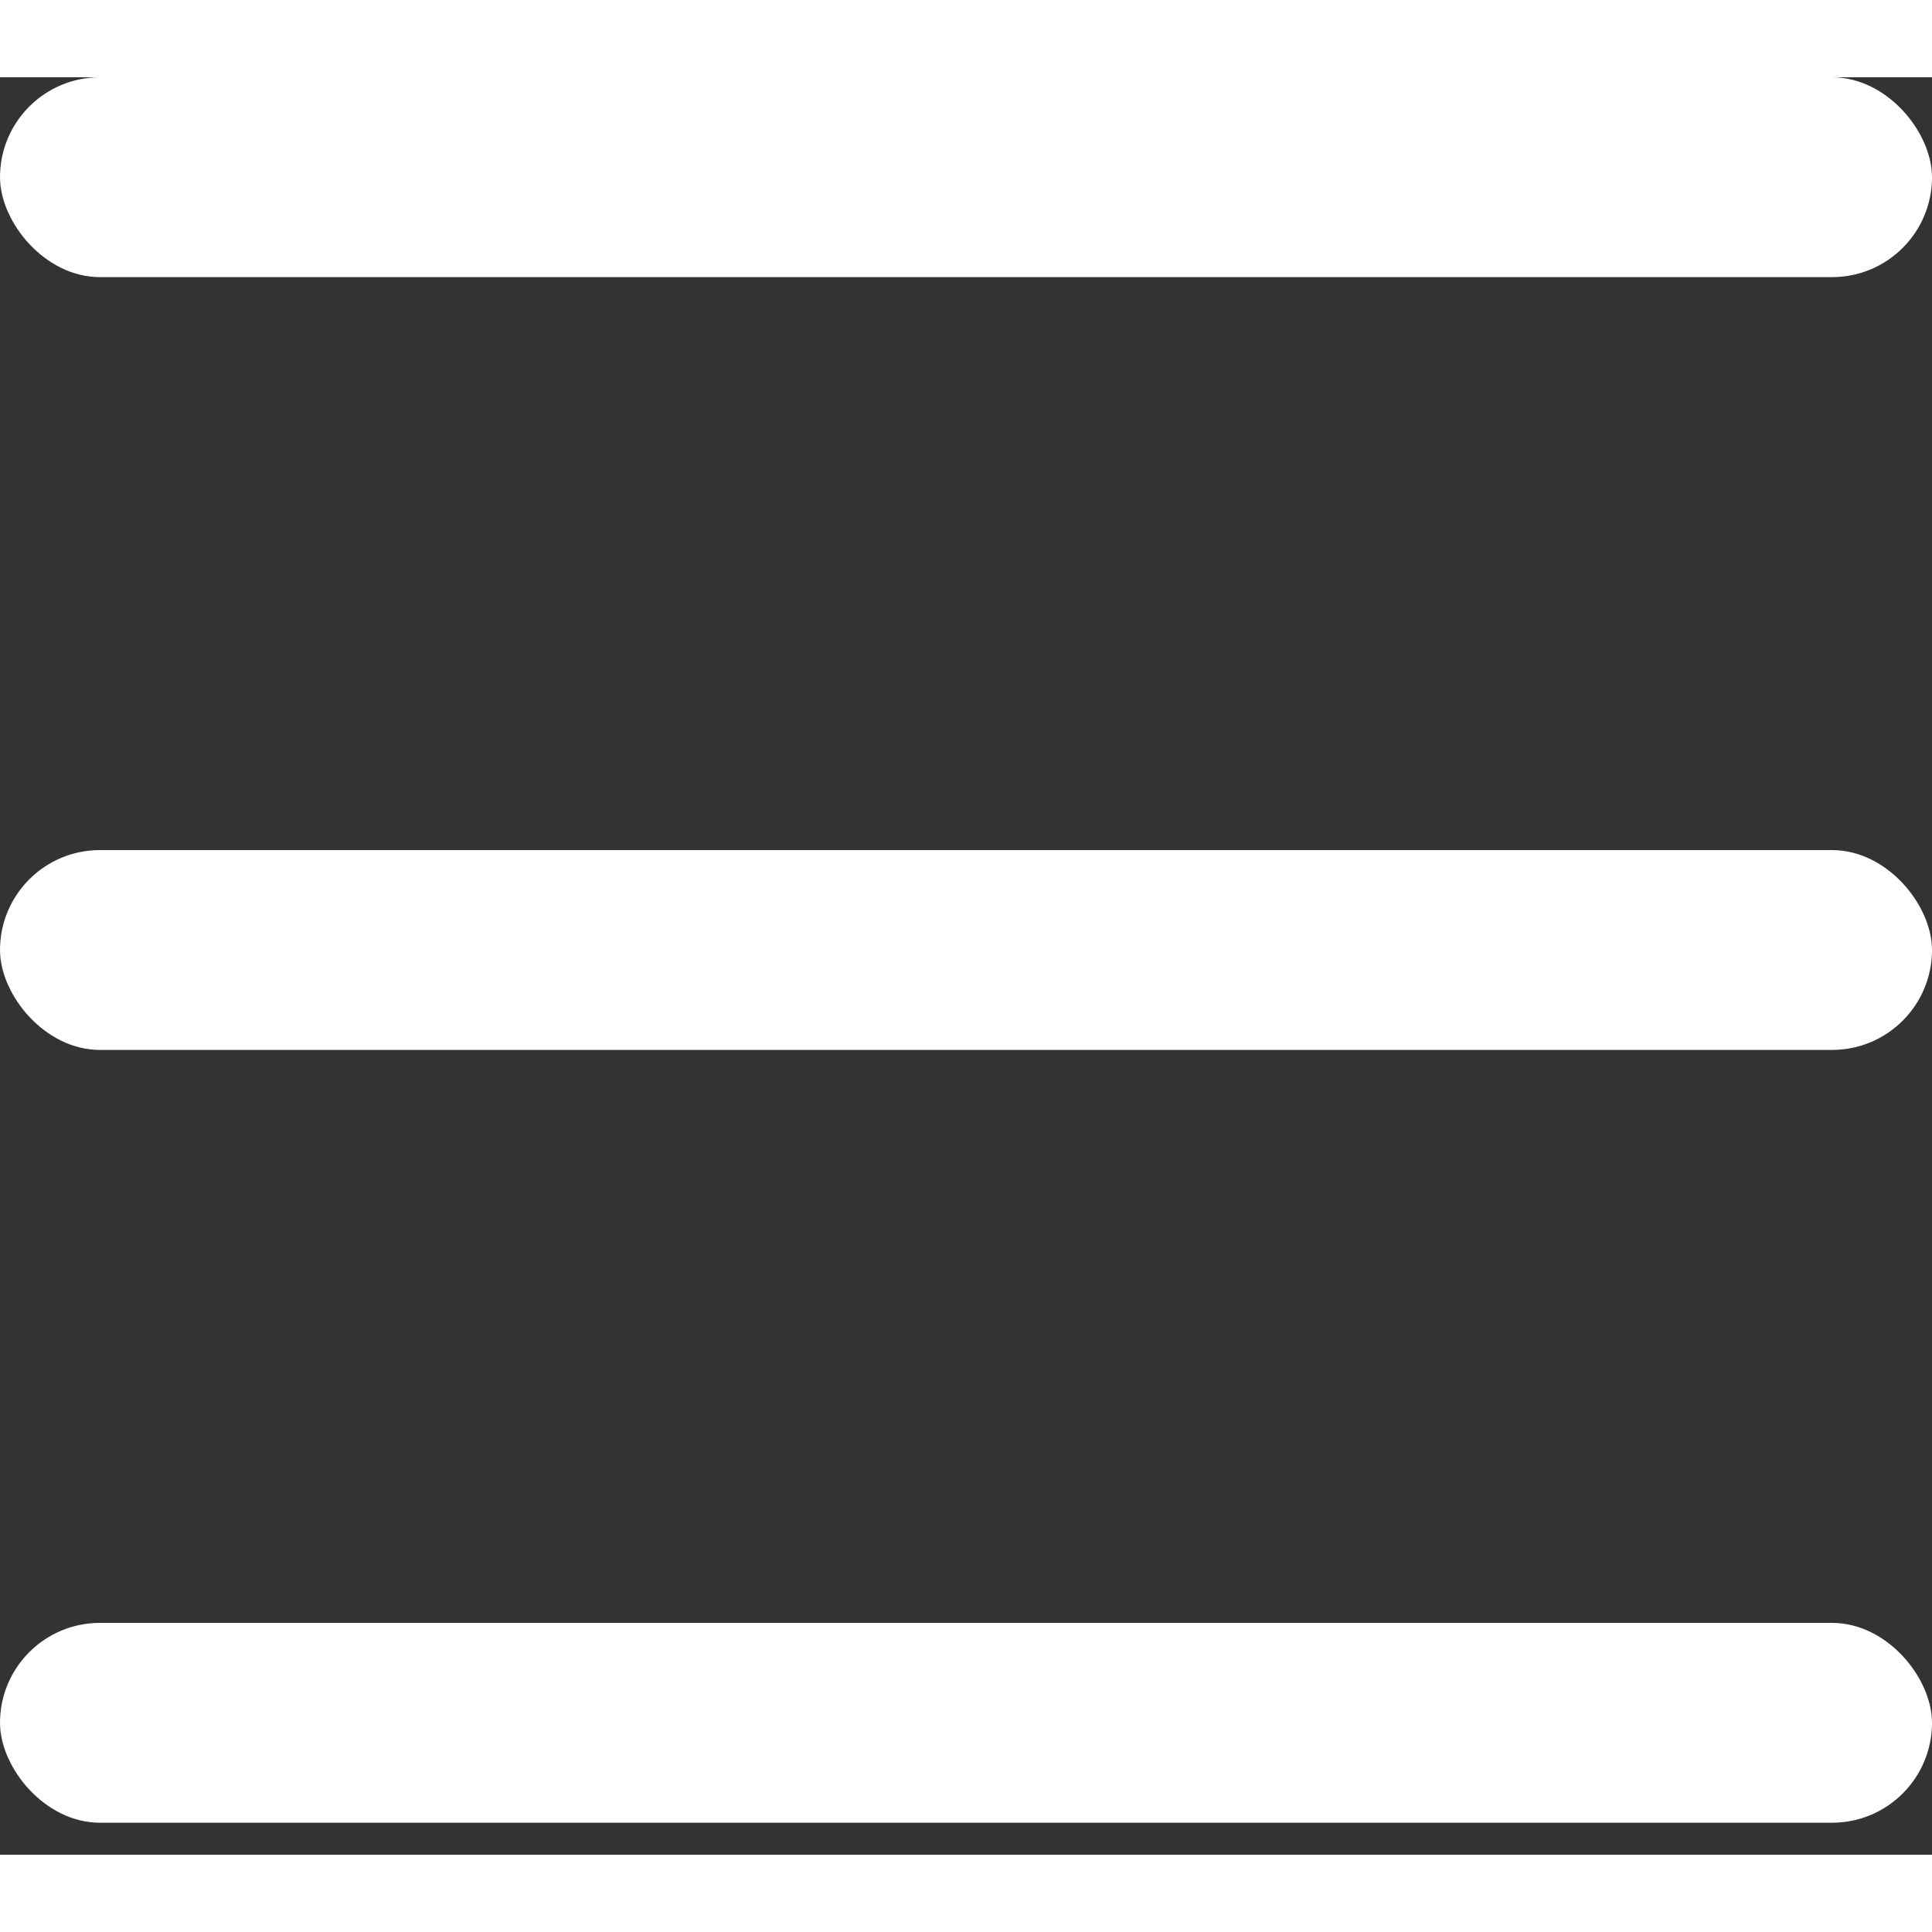 <svg width="23" height="23" viewBox="0 0 25 23" fill="none" xmlns="http://www.w3.org/2000/svg">
<rect x="0" y="0" width="25" height="23" fill="#333333" stroke="none"/>
<rect width="25" height="2.586" rx="1.293" fill="white"/>
<rect y="20" width="25" height="2.586" rx="1.293" fill="white"/>
<rect y="10" width="25" height="2.586" rx="1.293" fill="white"/>
</svg>
